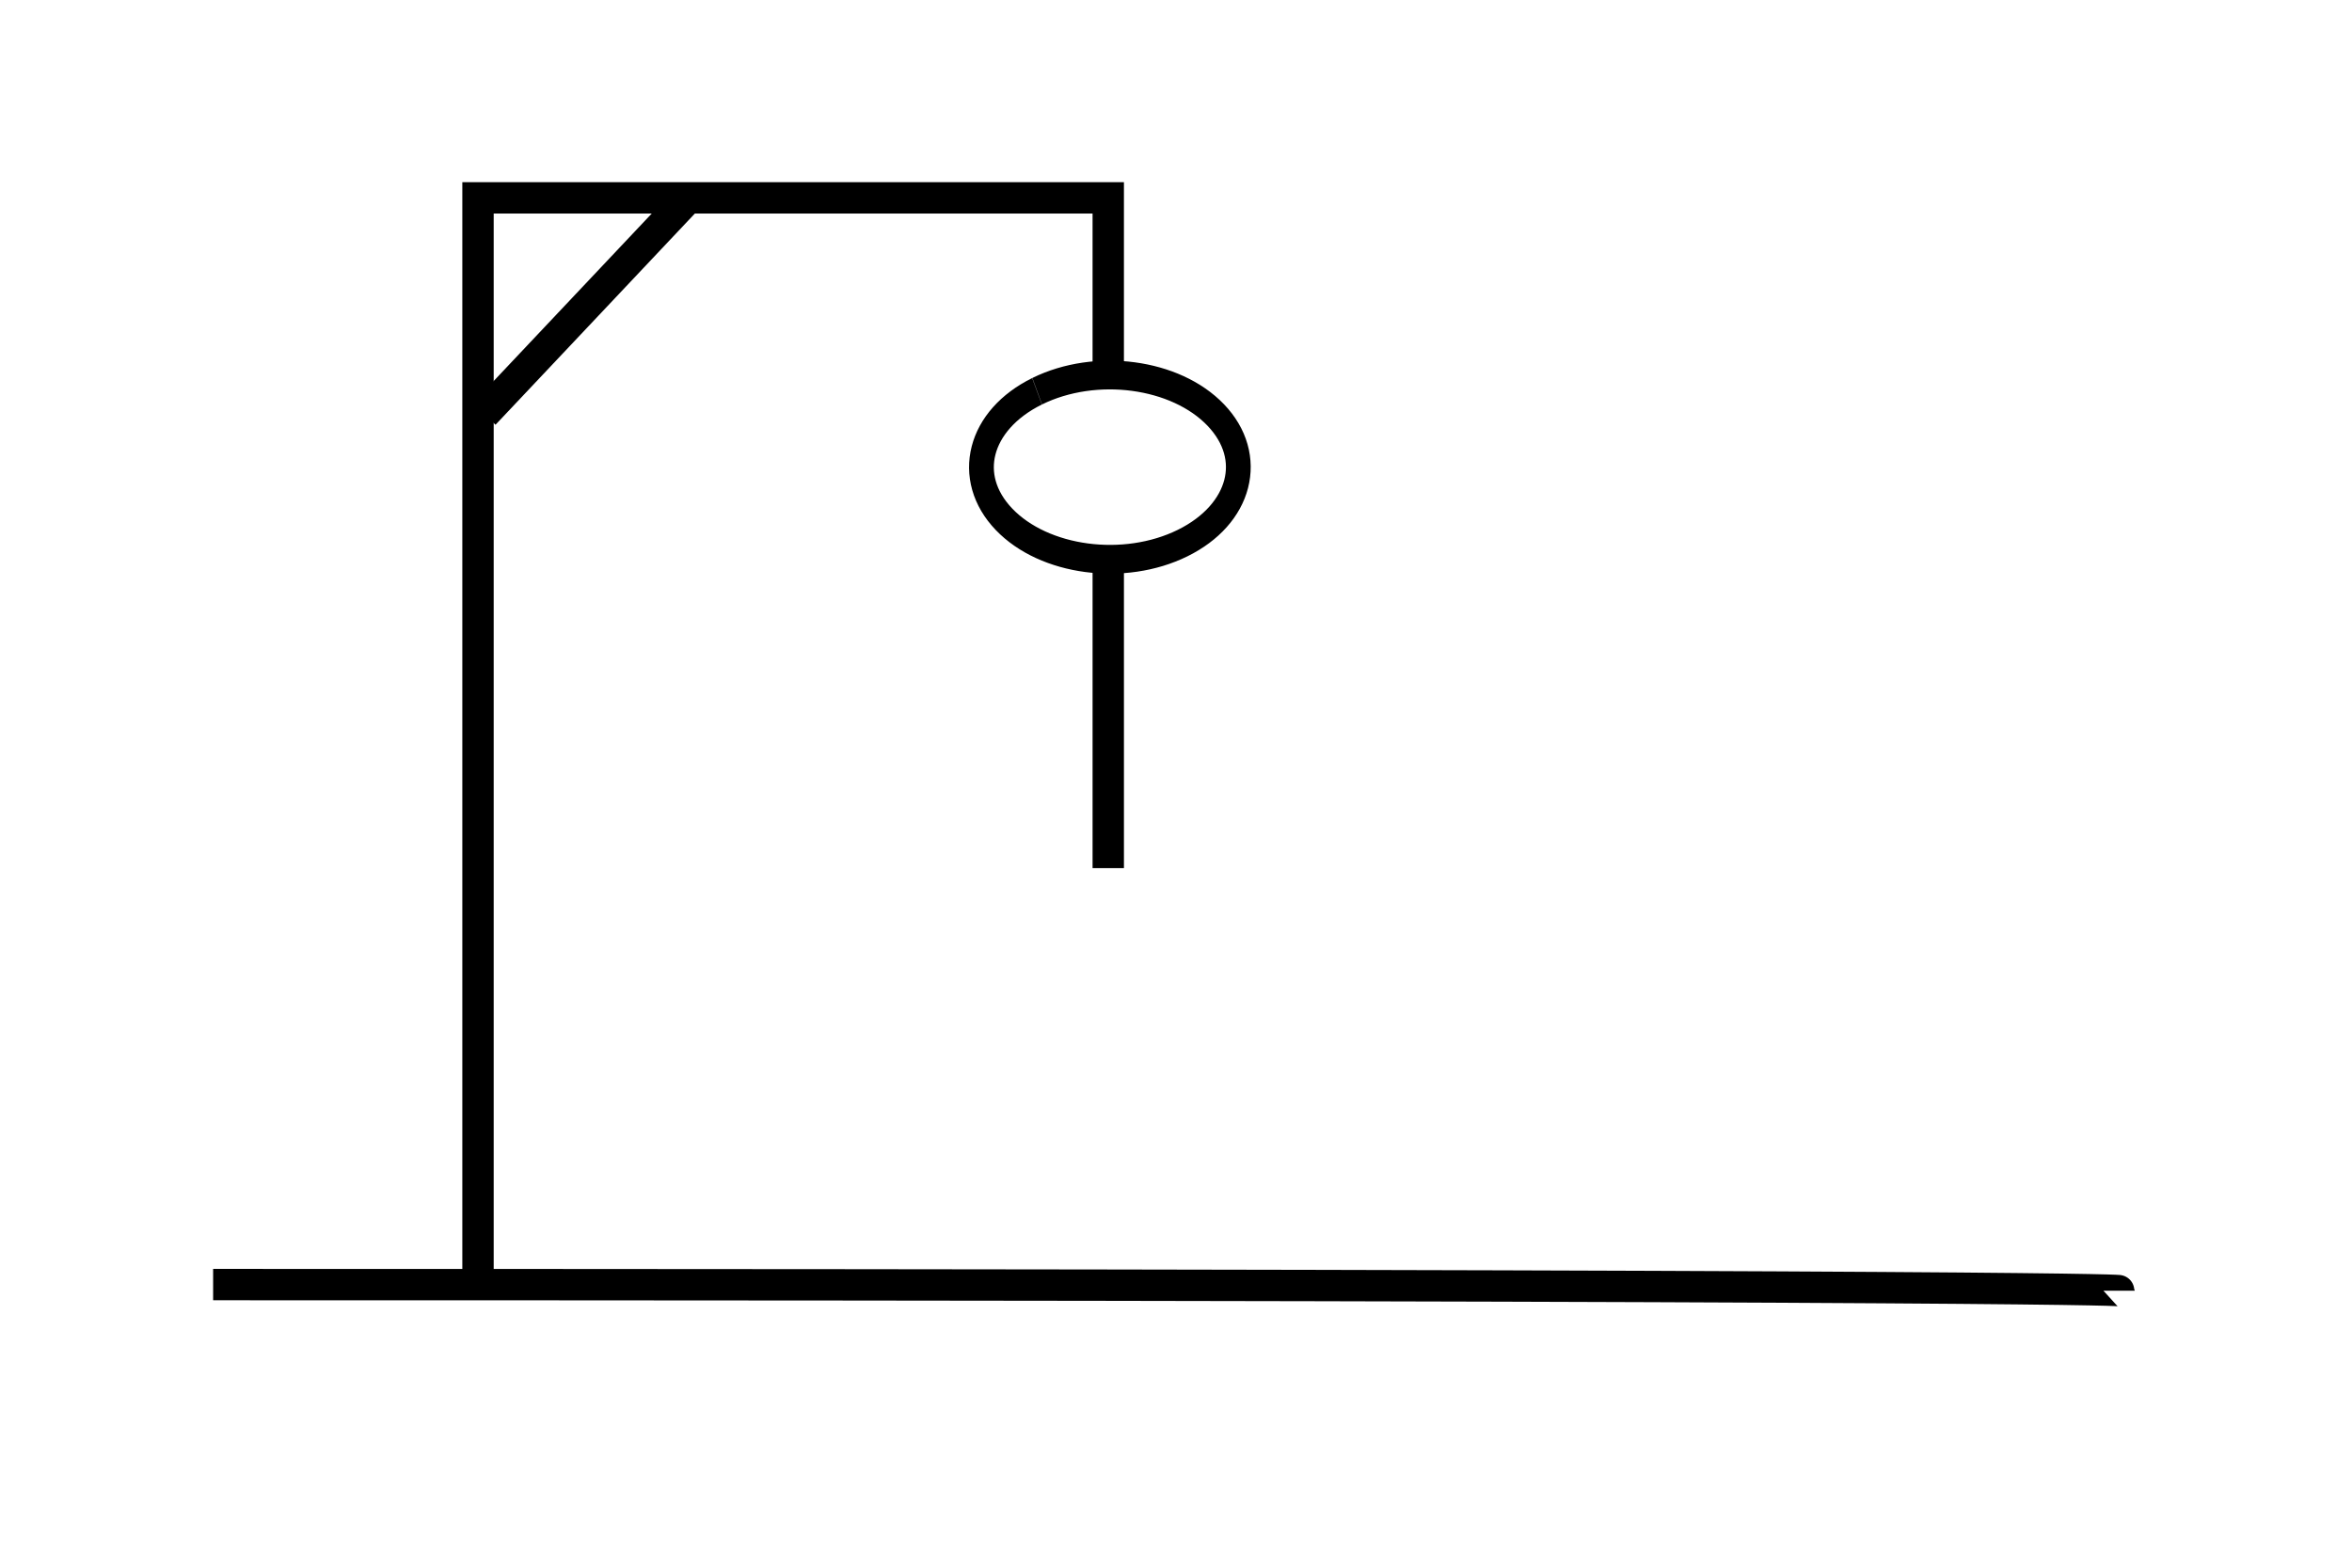 <?xml version="1.0" encoding="UTF-8" standalone="no"?>
<!-- Created with Inkscape (http://www.inkscape.org/) -->

<svg
   xmlns:dc="http://purl.org/dc/elements/1.1/"
   xmlns:cc="http://creativecommons.org/ns#"
   xmlns:rdf="http://www.w3.org/1999/02/22-rdf-syntax-ns#"
   xmlns:svg="http://www.w3.org/2000/svg"
   xmlns="http://www.w3.org/2000/svg"
   xmlns:sodipodi="http://sodipodi.sourceforge.net/DTD/sodipodi-0.dtd"
   xmlns:inkscape="http://www.inkscape.org/namespaces/inkscape"
   width="300"
   height="200"
   id="svg2"
   version="1.1"
   inkscape:version="0.48.4 r9939"
   sodipodi:docname="img4.svg"
   inkscape:export-filename="/home/joseluis/jtouron@virolai.com/Tecnologia/3rESO/code/ahorcado/img4.png"
   inkscape:export-xdpi="90"
   inkscape:export-ydpi="90">
  <defs
     id="defs4" />
  <sodipodi:namedview
     id="base"
     pagecolor="#ffffff"
     bordercolor="#666666"
     borderopacity="1.0"
     inkscape:pageopacity="0.0"
     inkscape:pageshadow="2"
     inkscape:zoom="2.575"
     inkscape:cx="150"
     inkscape:cy="100"
     inkscape:document-units="px"
     inkscape:current-layer="capa1"
     showgrid="false"
     inkscape:window-width="1327"
     inkscape:window-height="747"
     inkscape:window-x="39"
     inkscape:window-y="21"
     inkscape:window-maximized="1" />
  <g
     inkscape:label="Capa 1"
     inkscape:groupmode="layer"
     id="capa1"
     transform="translate(0,-852.362)">
    <path
       style="fill:none;stroke:#000000;stroke-width:4;stroke-linecap:butt;stroke-linejoin:miter;stroke-opacity:1"
       d="m 27.184,163.883 c 243.107,0 243.107,0.777 243.107,0.777"
       id="path2987"
       inkscape:connector-curvature="0"
       transform="translate(0,852.362)" />
    <path
       style="fill:none;stroke:#000000;stroke-width:4;stroke-linecap:butt;stroke-linejoin:miter;stroke-opacity:1"
       d="m 60.971,163.883 0,-138.641 80.388,0 0,21.748"
       id="path2993"
       inkscape:connector-curvature="0"
       transform="translate(0,852.362)" />
    <path
       style="fill:none;stroke:#000000;stroke-width:4;stroke-linecap:butt;stroke-linejoin:miter;stroke-opacity:1"
       d="M 61.748,52.816 87.767,25.243"
       id="path2995"
       inkscape:connector-curvature="0"
       transform="translate(0,852.362)" />
    <path
       sodipodi:type="arc"
       style="fill:none;stroke:#000000;stroke-width:4;stroke-miterlimit:4;stroke-opacity:1;stroke-dasharray:none"
       id="path2997"
       sodipodi:cx="153.16315"
       sodipodi:cy="77.281555"
       sodipodi:rx="20.73597"
       sodipodi:ry="12.815534"
       d="m 141.426,66.717 c 9.441,-4.006 22.349,-2.524 28.832,3.311 6.482,5.835 4.084,13.813 -5.357,17.819 -9.441,4.006 -22.349,2.524 -28.832,-3.311 -6.476,-5.829 -4.09,-13.798 5.332,-17.808"
       transform="matrix(0.79,0,0,0.917,20.568,841.092)"
       sodipodi:start="4.1106989"
       sodipodi:end="10.392428"
       sodipodi:open="true" />
    <path
       style="fill:none;stroke:#000000;stroke-width:4;stroke-linecap:butt;stroke-linejoin:miter;stroke-opacity:1"
       d="m 141.359,71.456 0,39.297"
       id="path2999"
       inkscape:connector-curvature="0"
       transform="translate(0,852.362)" />
  </g>
</svg>
